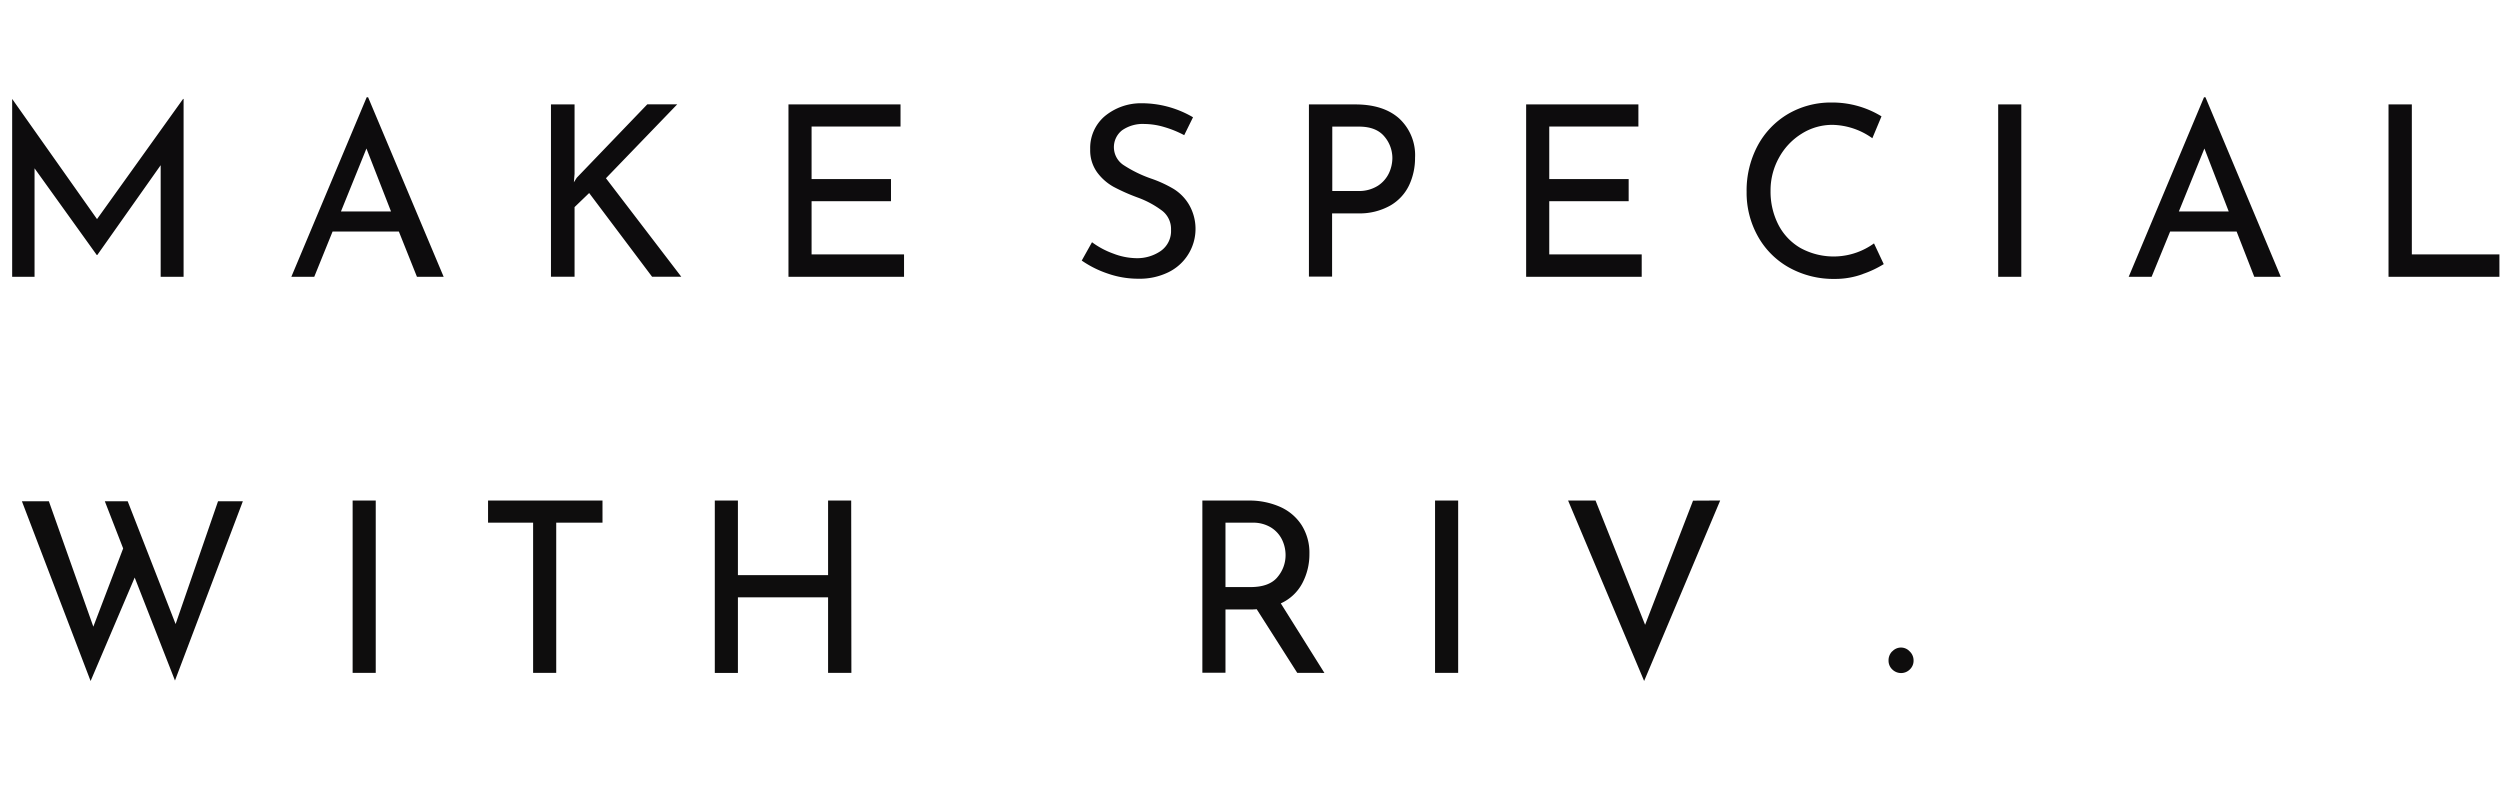 <svg xmlns="http://www.w3.org/2000/svg" viewBox="0 0 513.78 161.43"><defs><style>.cls-1{fill:#0d0c0d;}.cls-2{fill:#0e0d0d;}.cls-3{fill:none;stroke:#e03431;stroke-miterlimit:10;stroke-width:9px;opacity:0.6;}</style></defs><g id="base"><path class="cls-1" d="M83.55,362.92v36.56H78.84V376.54L65.81,395h-.1L52.92,377.18v22.3h-4.6V362.92h0l17.44,24.7,17.69-24.7Zm44.24,27.25H114.17l-3.77,9.31h-4.71l15.49-36.9h.29L137,399.48h-5.49Zm-1.61-4.12-5.05-12.94-5.24,12.94Zm37.58-6,.59-.93,14.5-15.09H185l-14.65,15.19,15.48,20.24h-6l-12.93-17.2-3,2.89,0,14.31h-4.85V364.05h4.85v14.26Zm67.13-16v4.55H212.61v10.79h16.32v4.55H212.61v10.93h19v4.61H207.86V364.05Zm54.19,4.65a14.51,14.51,0,0,0-4.06-.63,7.4,7.4,0,0,0-4.59,1.29,4.41,4.41,0,0,0,.3,7.16,25.89,25.89,0,0,0,5.66,2.77,24.88,24.88,0,0,1,4.63,2.13,9.43,9.43,0,0,1,3.13,3.18,9.92,9.92,0,0,1-4.21,13.94,13.4,13.4,0,0,1-6.15,1.33,18.93,18.93,0,0,1-6.32-1.06,21.17,21.17,0,0,1-5.34-2.67l2.11-3.77a16.93,16.93,0,0,0,4.36,2.33,13.68,13.68,0,0,0,4.75.95,8.54,8.54,0,0,0,5-1.47,5,5,0,0,0,2.13-4.36,4.74,4.74,0,0,0-1.78-3.89,19.29,19.29,0,0,0-5-2.72,40,40,0,0,1-5-2.21,10.57,10.57,0,0,1-3.41-3,7.7,7.7,0,0,1-1.42-4.73,8.58,8.58,0,0,1,2.92-6.74,11.64,11.64,0,0,1,7.57-2.72A20.85,20.85,0,0,1,291,366.69l-1.81,3.68A21.2,21.2,0,0,0,285.08,368.7Zm48.29-1.76a10.25,10.25,0,0,1,3.26,8.08,13.14,13.14,0,0,1-1.2,5.59,9.55,9.55,0,0,1-3.87,4.21,12.81,12.81,0,0,1-6.74,1.62h-5.24v13h-4.76V364.05h9.51C328.18,364.05,331.2,365,333.37,366.94ZM329,380.76a6.3,6.3,0,0,0,2.28-2.62,7.39,7.39,0,0,0,.69-3,6.84,6.84,0,0,0-1.67-4.53c-1.11-1.32-2.84-2-5.19-2h-5.49v13.23h5.24A7.23,7.23,0,0,0,329,380.76Zm53.53-16.71v4.55H364.21v10.79h16.32v4.55H364.21v10.93h19v4.61H359.46V364.05Zm46.13,34.86a16.43,16.43,0,0,1-5.7,1,18.75,18.75,0,0,1-9.58-2.4A16.57,16.57,0,0,1,407,391a18.3,18.3,0,0,1-2.23-9A19.61,19.61,0,0,1,407,372.6a16.75,16.75,0,0,1,6.25-6.57,17.38,17.38,0,0,1,9-2.37,19.33,19.33,0,0,1,10.24,2.84L430.61,371a14.53,14.53,0,0,0-8.18-2.75,11.78,11.78,0,0,0-6.35,1.82,13.26,13.26,0,0,0-4.65,4.92,13.78,13.78,0,0,0-1.74,6.84,14.9,14.9,0,0,0,1.59,6.91,11.71,11.71,0,0,0,4.56,4.82,14.17,14.17,0,0,0,15.11-.95l2,4.26A21.22,21.22,0,0,1,428.62,398.91Zm32.56-34.86v35.43h-4.75V364.05Zm44.25,26.12H491.81L488,399.48h-4.71l15.48-36.9h.3l15.48,36.9H509.1Zm-1.62-4.12-5-12.94-5.25,12.94Zm37.63-22v30.82h18v4.61H536.69V364.05Z" transform="translate(-45.82 -342.59)"/><path class="cls-2" d="M81.78,482.45,73.5,461.28l-9.06,21.27L50.32,445.6h5.54L65,471.38l6.13-16.08-3.77-9.7h4.7l9.85,25.24,8.72-25.24h5.1Zm41.26-37v35.42h-4.75V445.46Zm46.6,0V450h-9.51v30.87h-4.75V450h-9.26v-4.55Zm51.15,35.42H216V465.35H197.47v15.53h-4.75V445.46h4.75v15.33H216V445.46h4.75Zm91.63,0-8.33-13.08a10.91,10.91,0,0,1-1.18.05h-5.24v13h-4.75V445.46h9.46a15.62,15.62,0,0,1,6.46,1.27,10.14,10.14,0,0,1,4.46,3.75,10.62,10.62,0,0,1,1.62,5.95,12.67,12.67,0,0,1-1.45,6,9.34,9.34,0,0,1-4.43,4.16L318,480.88Zm-4.09-19.65a6.92,6.92,0,0,0,1.69-4.6,7.26,7.26,0,0,0-.71-3.09,6.12,6.12,0,0,0-2.26-2.52,7,7,0,0,0-3.89-1h-5.49v13.23h5.15Q306.63,463.24,308.33,461.23Zm37.16-15.77v35.42h-4.75V445.46Zm53.85,0-15.63,37.09-15.63-37.09h5.64L383.91,471l9.85-25.52Zm35.38,31a2.41,2.41,0,0,1,3.55,0,2.53,2.53,0,0,1,.81,1.87,2.45,2.45,0,0,1-.78,1.86,2.52,2.52,0,0,1-1.77.73,2.56,2.56,0,0,1-1.81-.73,2.45,2.45,0,0,1-.78-1.86A2.58,2.58,0,0,1,434.72,476.42Z" transform="translate(-45.82 -342.59)"/></g></svg>